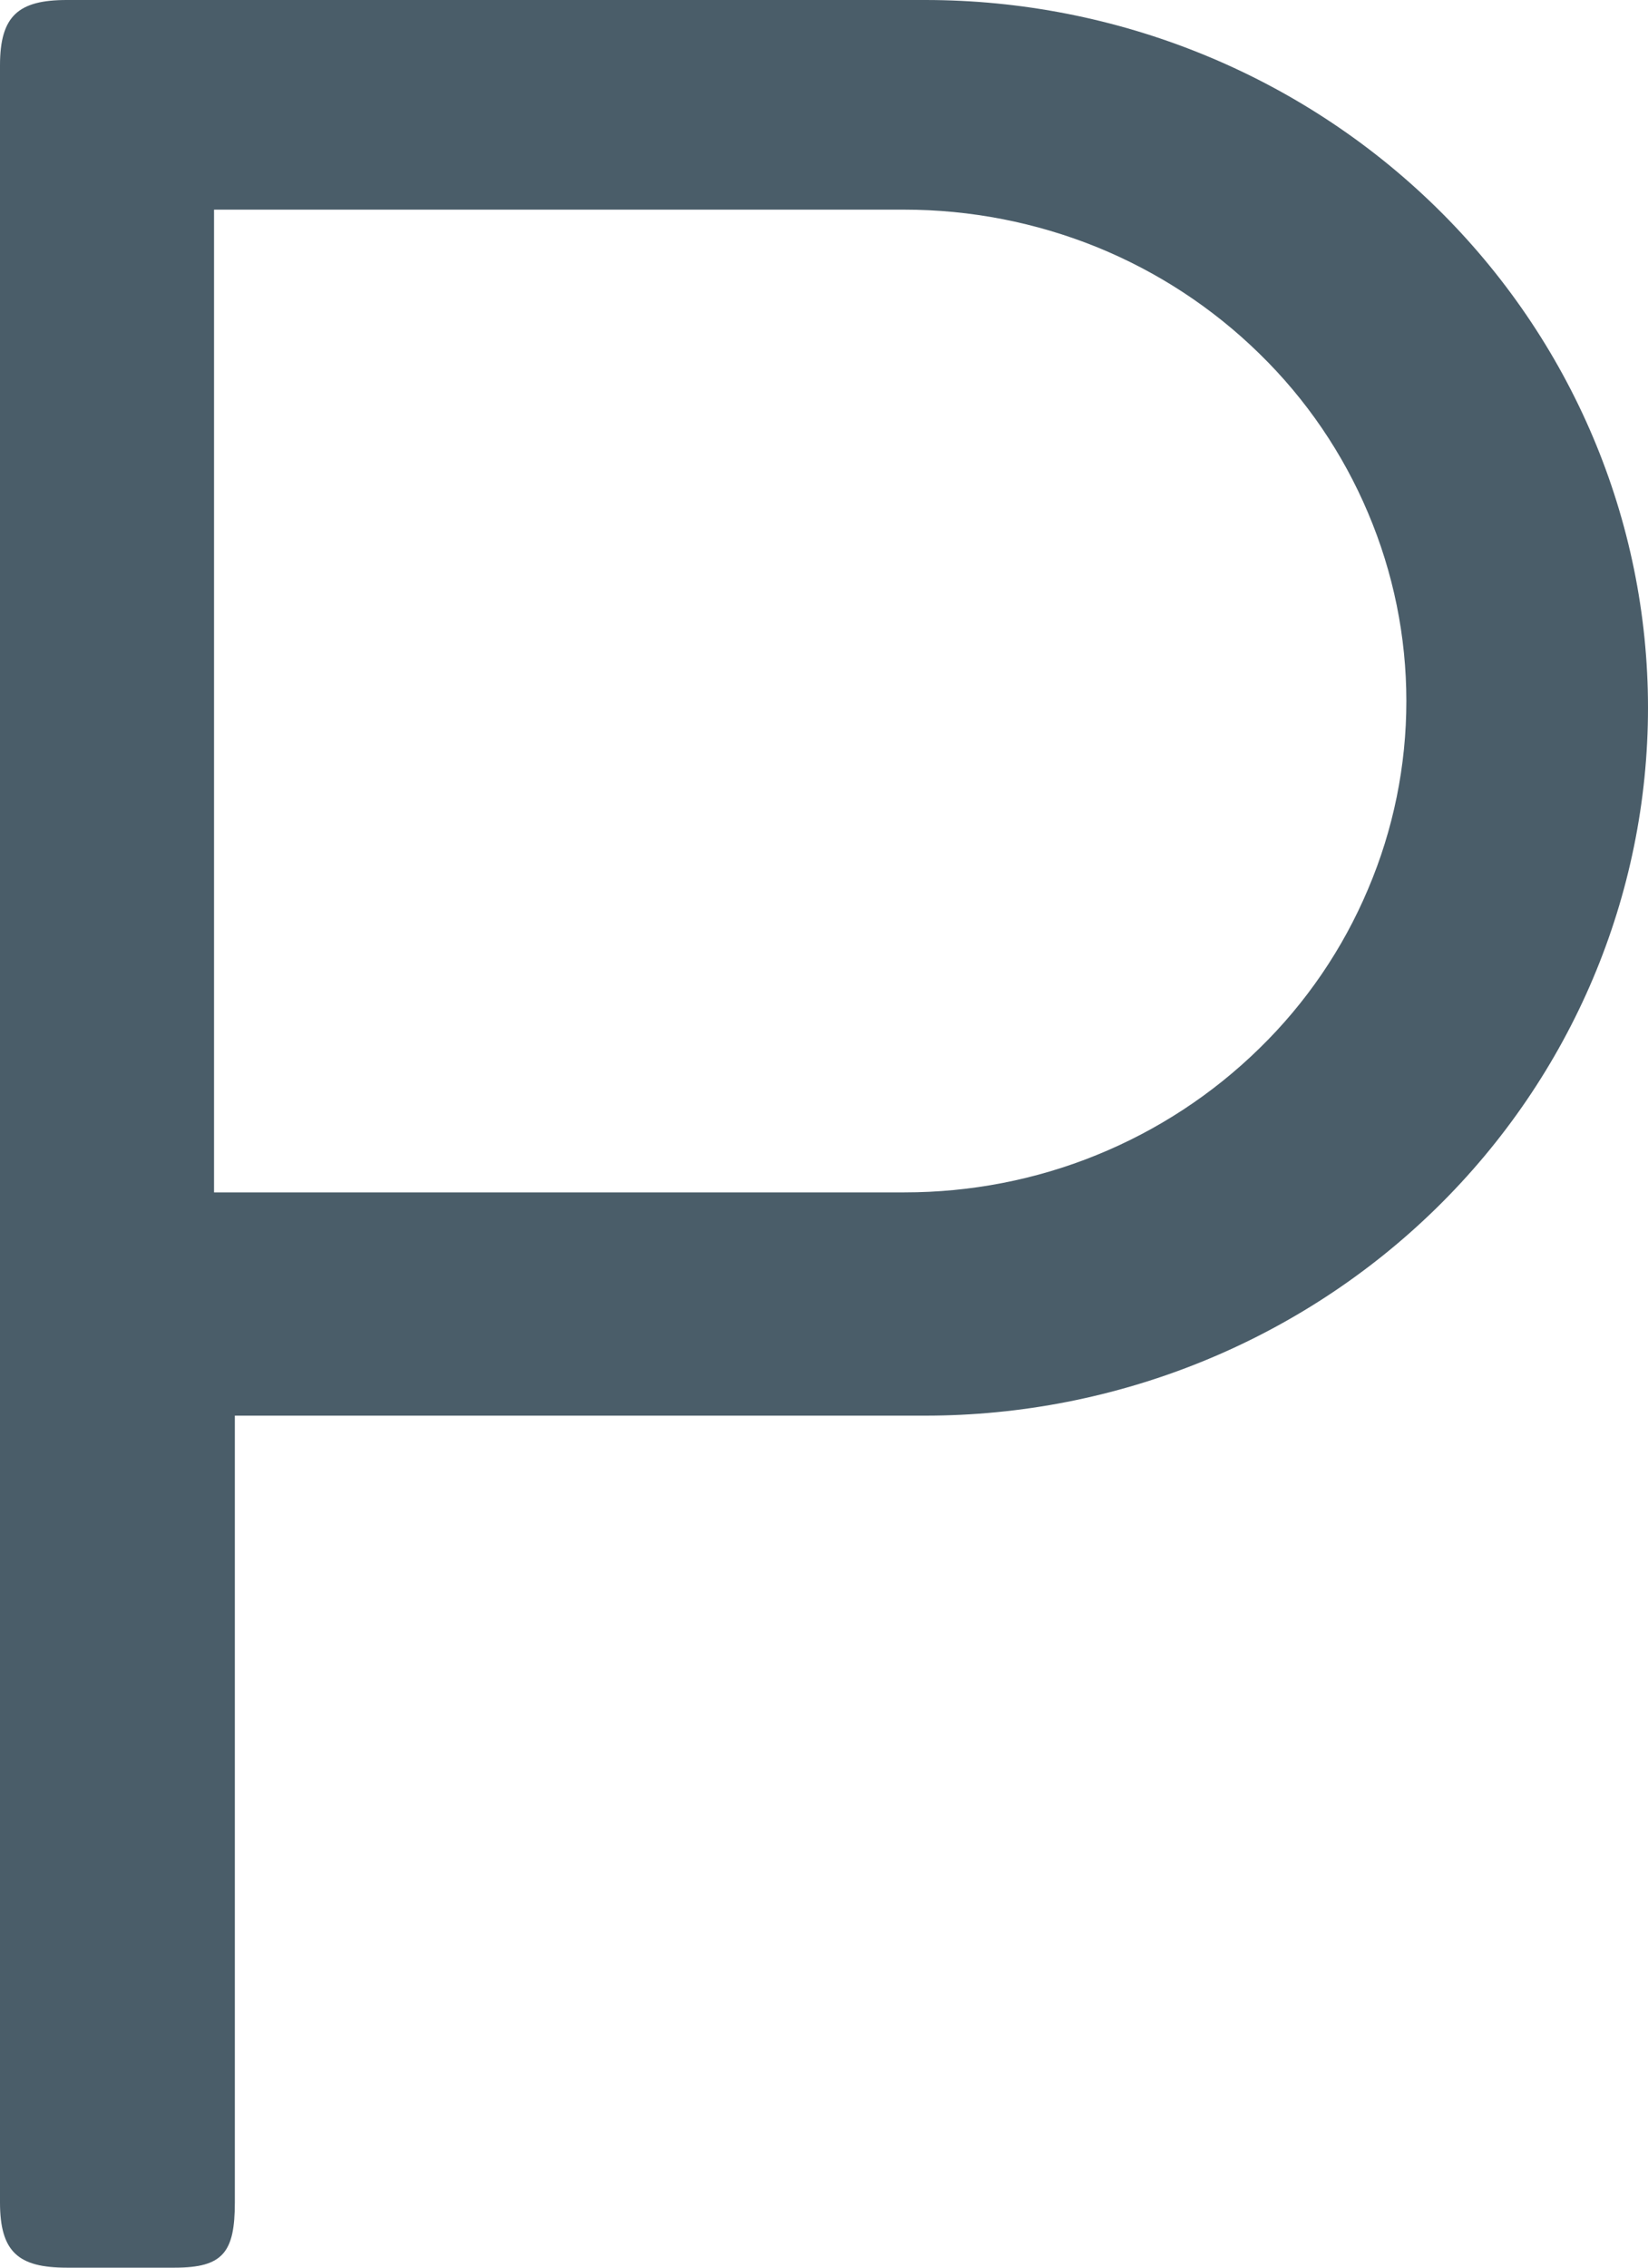<svg width="8" height="11" viewBox="0 0 8 11" fill="none" xmlns="http://www.w3.org/2000/svg">
<path d="M4.492 0C5.422 0 6.314 0.362 6.972 1.006C7.63 1.65 8 2.523 8 3.433C8 4.344 7.63 5.217 6.972 5.861C6.314 6.505 5.422 6.867 4.492 6.867H1.14V10.683C1.14 10.924 1.084 11 0.849 11H0.324C0.089 11 0 10.924 0 10.683V0.317C0 0.077 0.089 0 0.324 0H4.492ZM4.391 5.784C4.711 5.784 5.028 5.723 5.323 5.603C5.619 5.483 5.887 5.307 6.113 5.086C6.34 4.865 6.519 4.602 6.641 4.313C6.764 4.024 6.827 3.714 6.827 3.401C6.827 3.088 6.764 2.778 6.641 2.488C6.519 2.199 6.34 1.936 6.113 1.715C5.887 1.494 5.619 1.318 5.323 1.198C5.028 1.079 4.711 1.017 4.391 1.017H1.039V5.784H4.391Z" fill="#4A5D69"/>
</svg>
